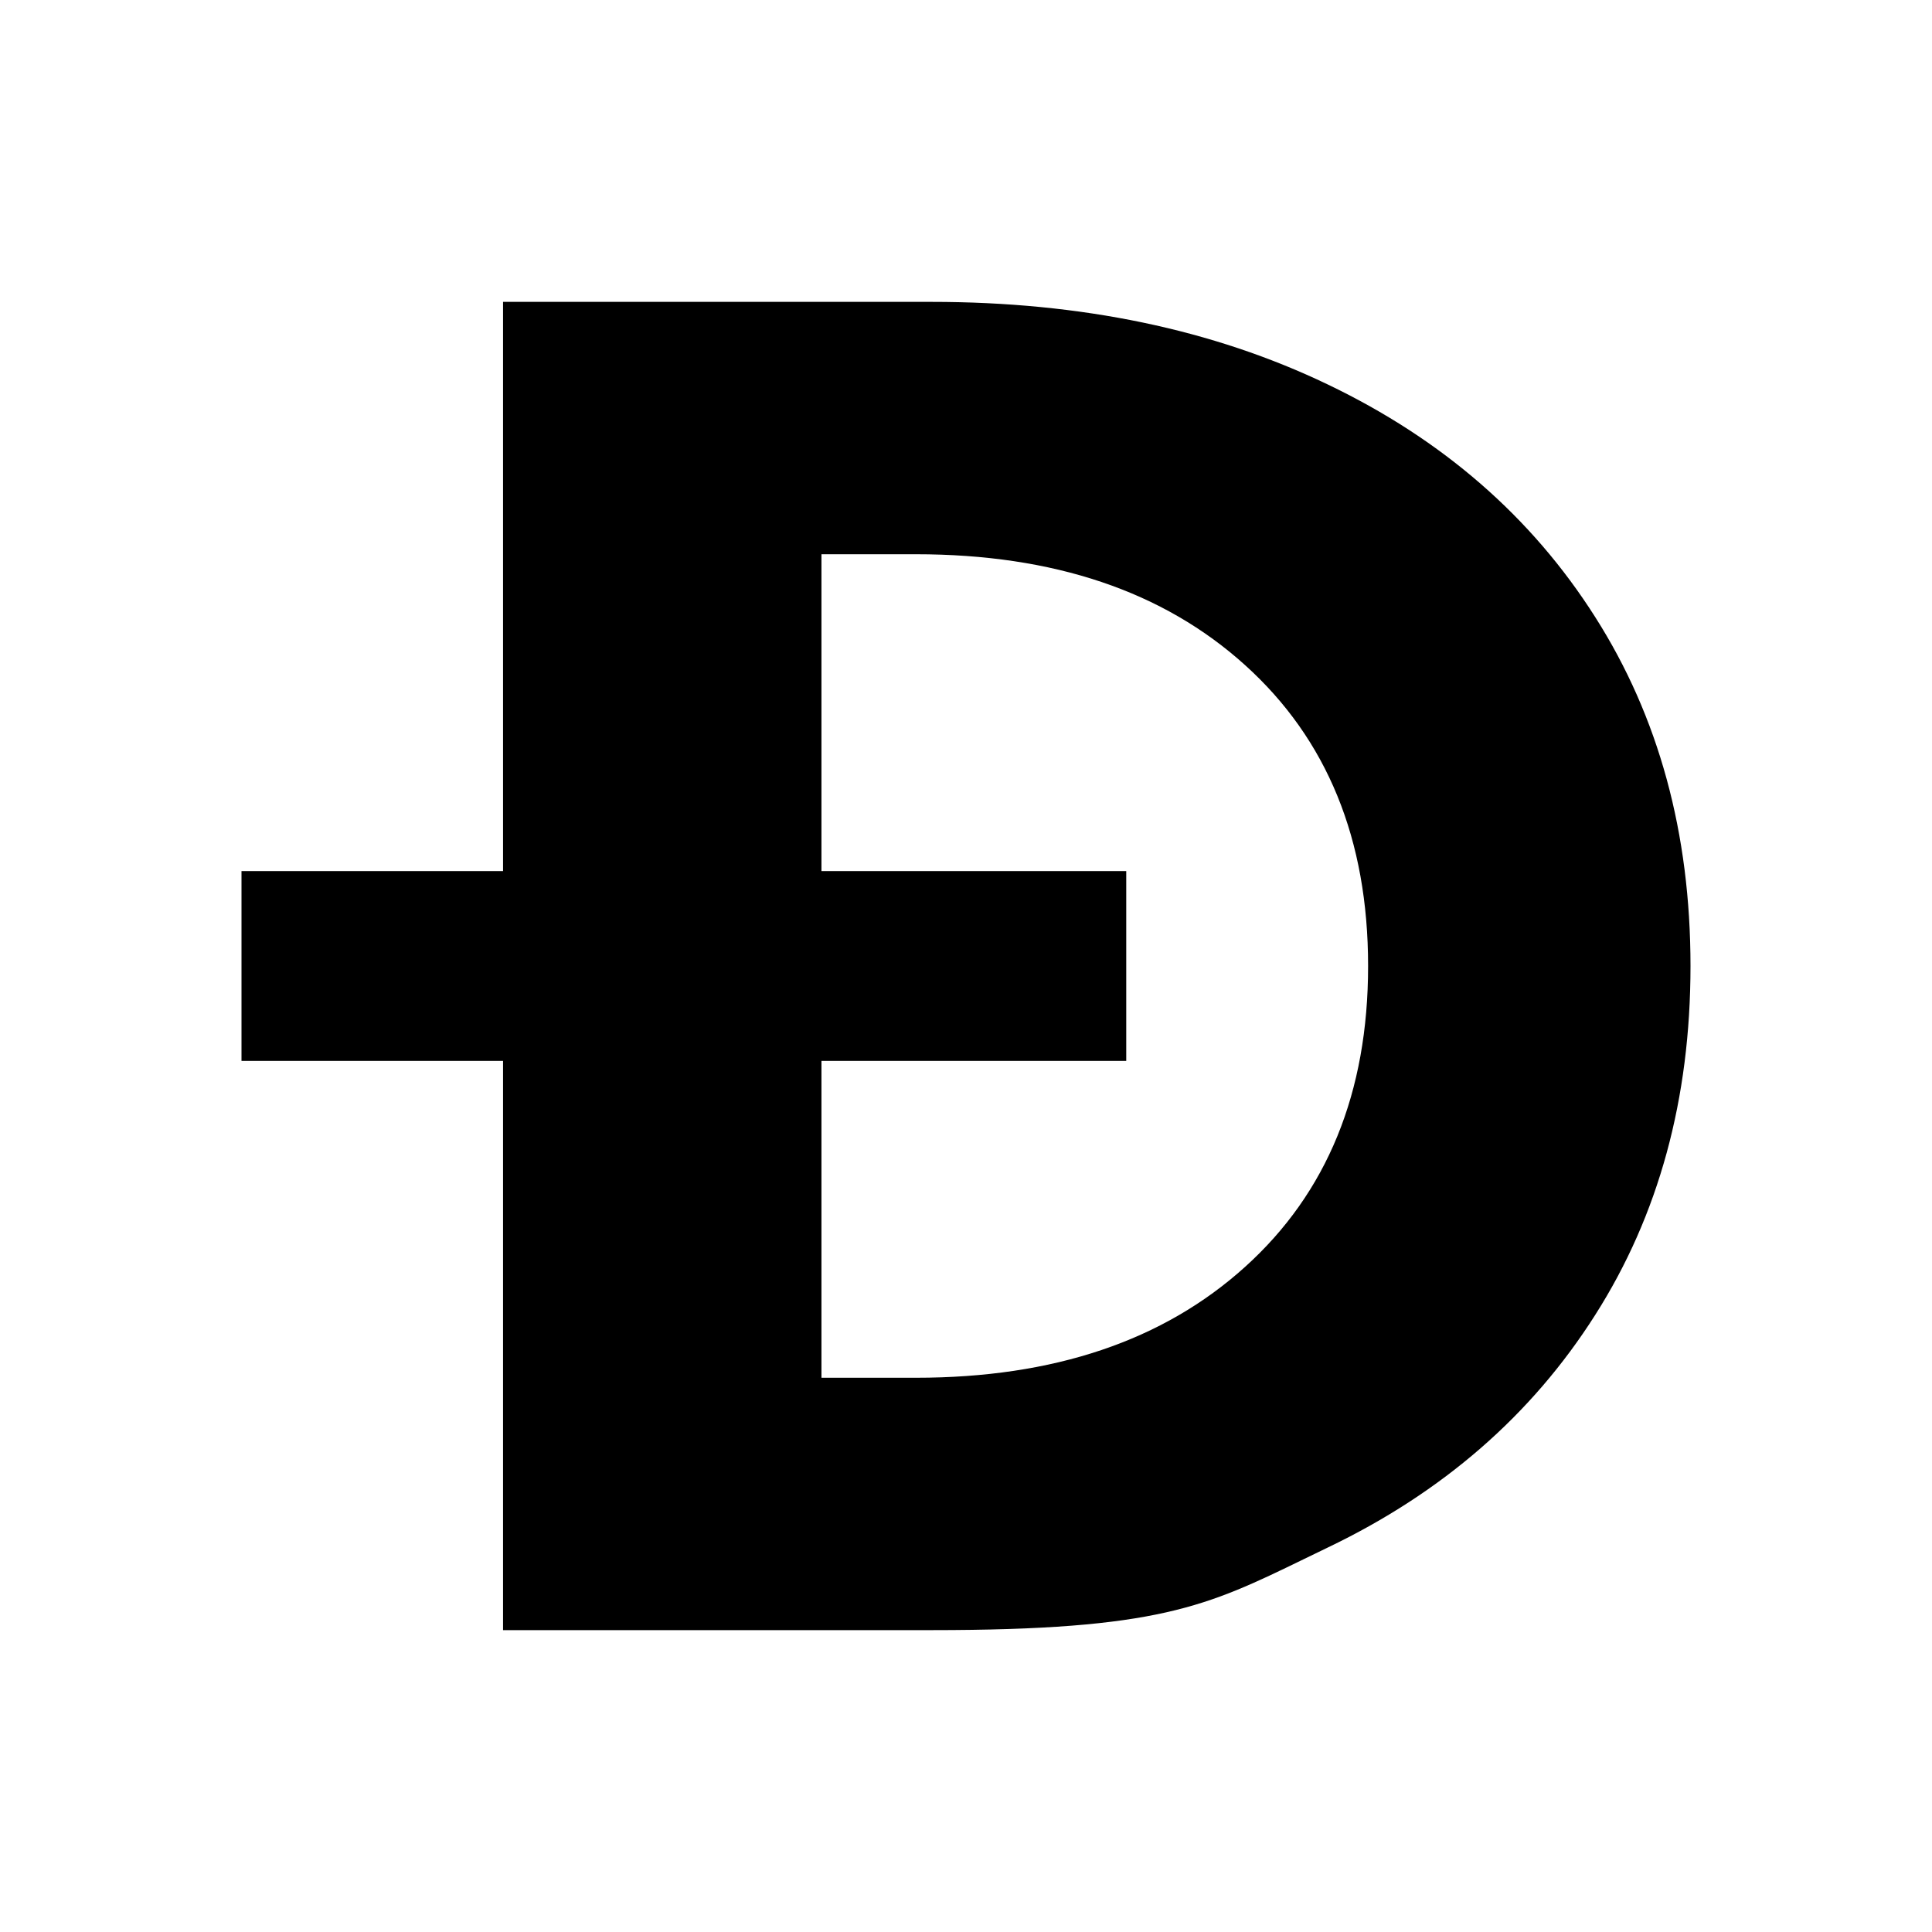 <svg viewBox="0 0 16 16" fill="none" xmlns="http://www.w3.org/2000/svg">
<path fill-rule="evenodd" clip-rule="evenodd" d="M7.715 2.5H4.166V7.214H2V8.786H4.166V13.5H7.715C9.589 13.5 9.992 13.304 10.8 12.911C10.862 12.881 10.928 12.849 10.996 12.816C11.946 12.361 12.684 11.719 13.21 10.891C13.737 10.064 14 9.1 14 8C14 6.9 13.737 5.936 13.21 5.109C12.684 4.281 11.946 3.639 10.996 3.184C10.046 2.728 8.953 2.5 7.715 2.5ZM6.803 8.786V11.41H7.585C8.725 11.41 9.634 11.104 10.312 10.491C10.991 9.878 11.33 9.048 11.33 8C11.33 6.952 10.991 6.122 10.312 5.509C9.634 4.896 8.725 4.59 7.585 4.59H6.803V7.214H9.327V8.786H6.803Z" fill="currentColor"/>
</svg>
